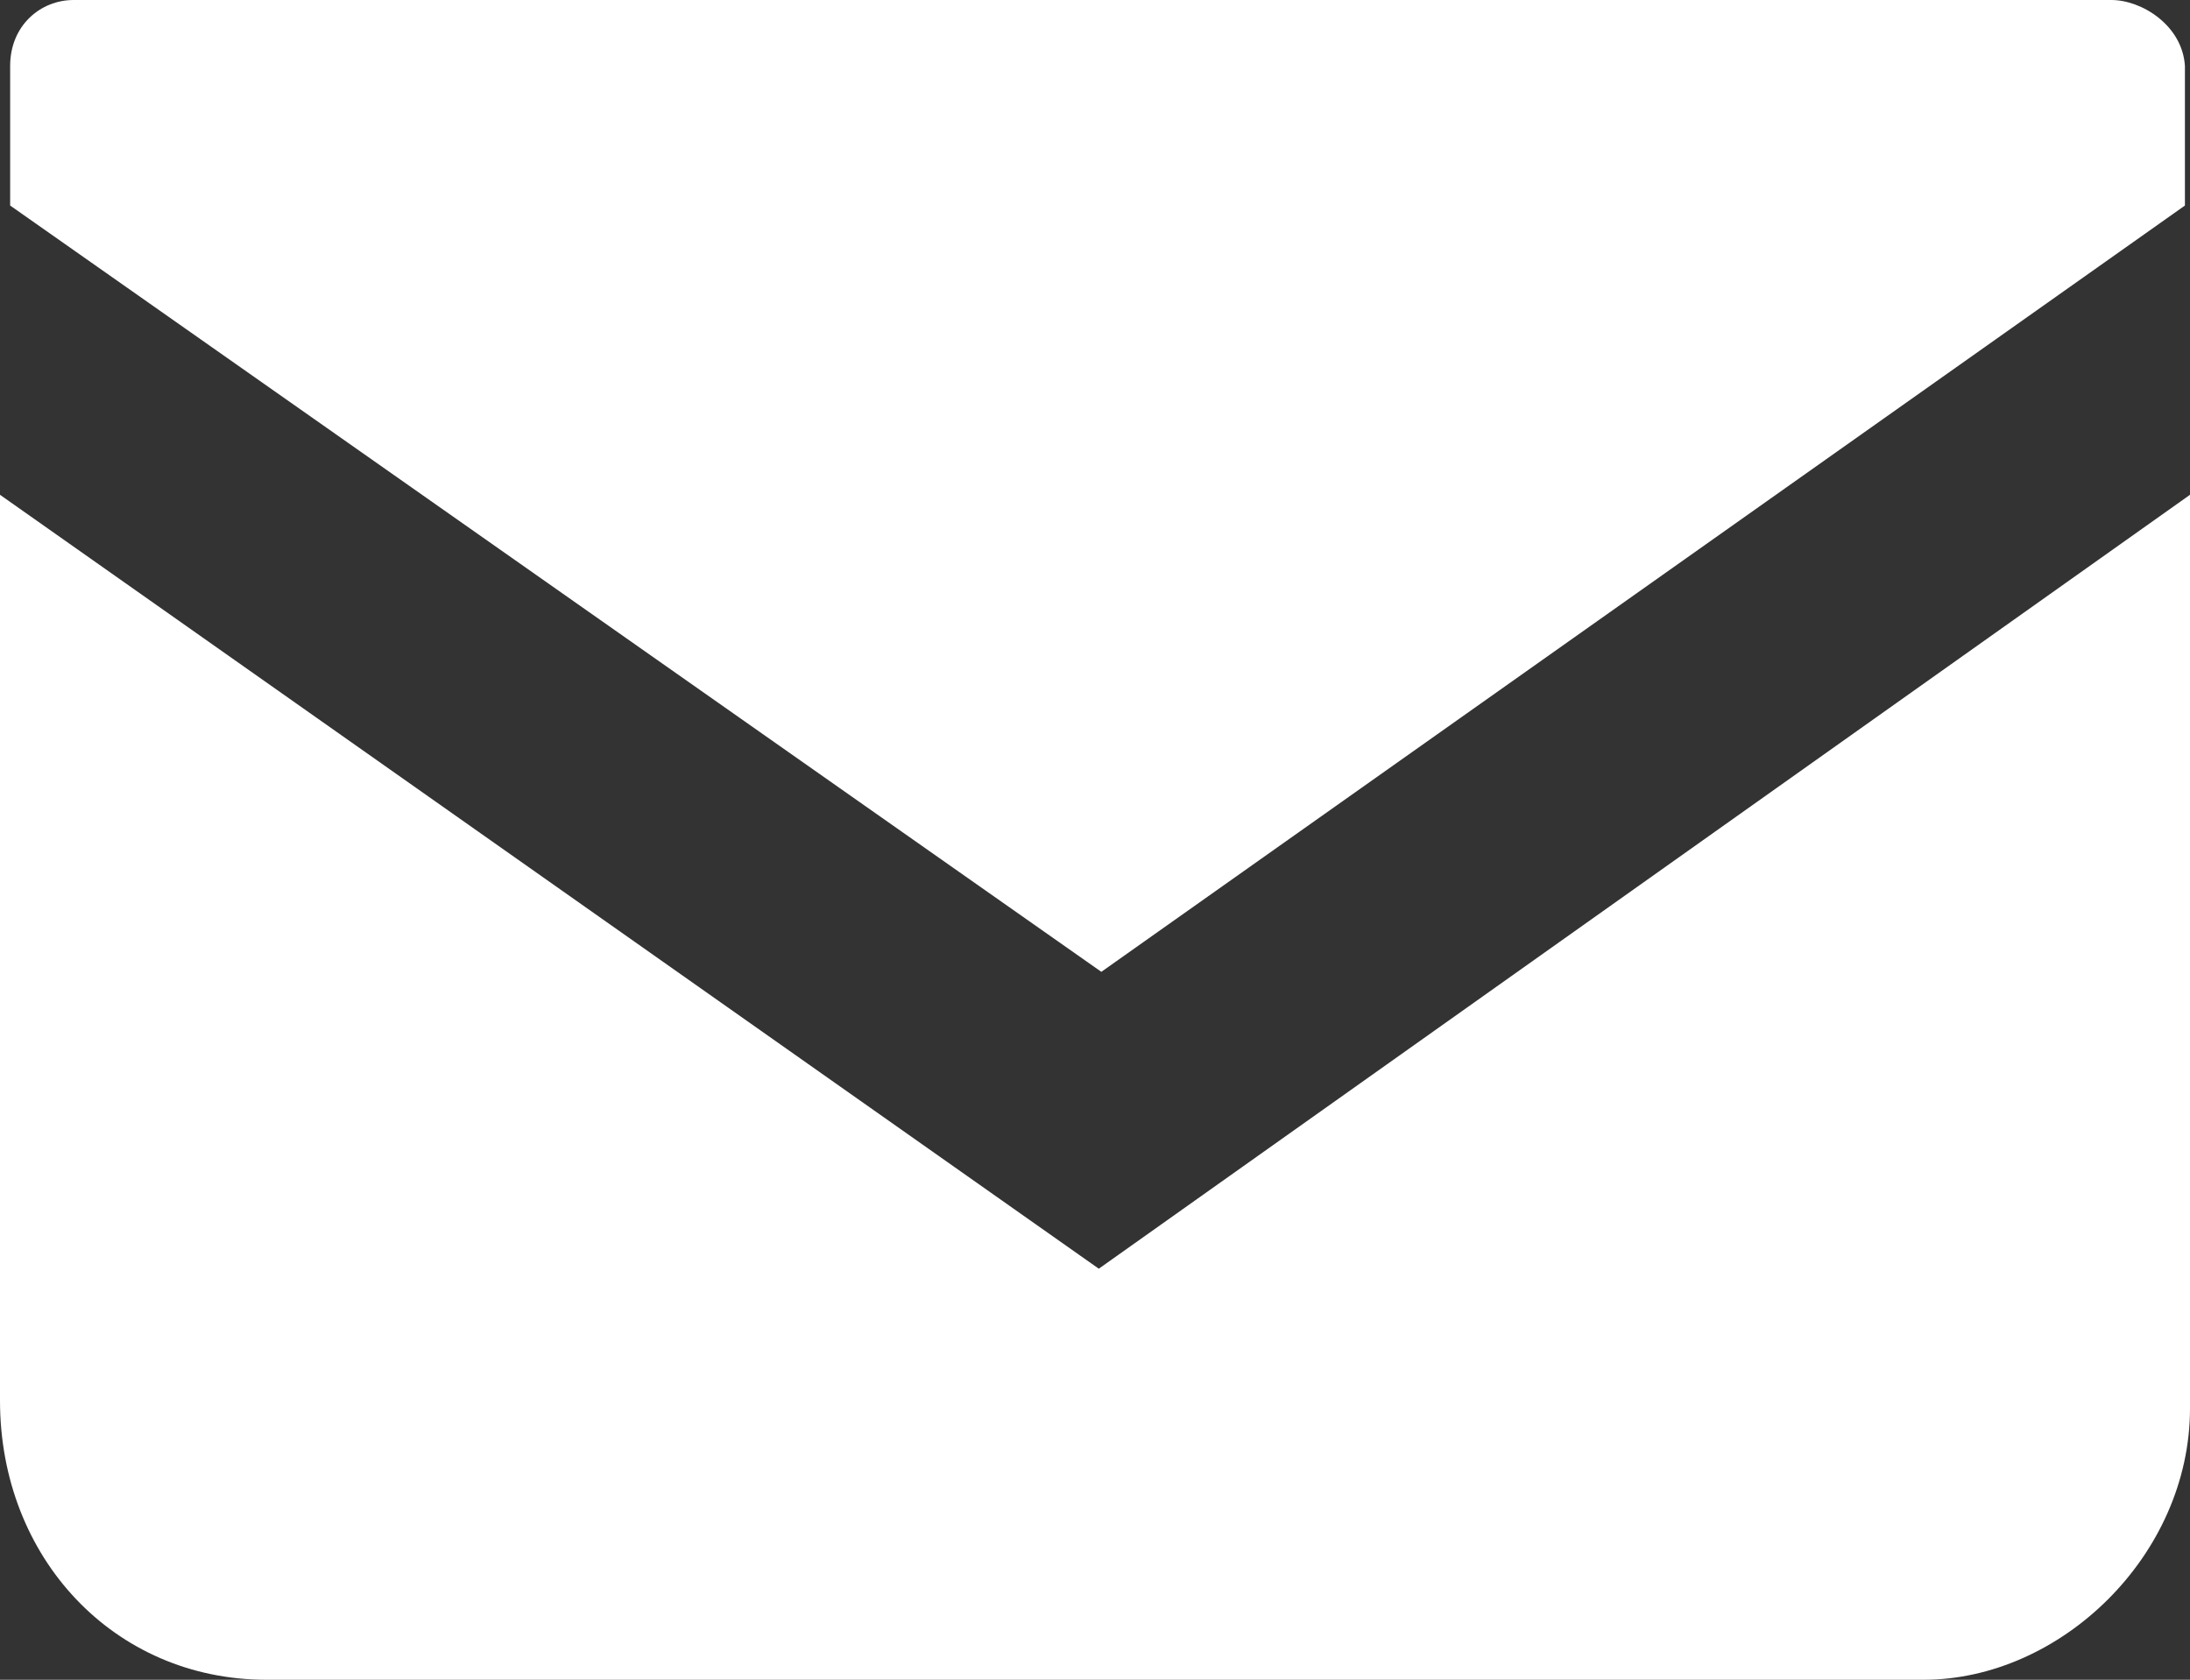 <?xml version="1.0" encoding="UTF-8"?>
<svg id="_レイヤー_2" data-name="レイヤー_2" xmlns="http://www.w3.org/2000/svg" viewBox="0 0 86.3 66.2">
  <rect x="0" y="0" width="86.3" height="66.2" fill="#333333" stroke="none"/>
  <defs>
    <style>
      .cls-1 {
        fill: #fff;
      }
    </style>
  </defs>
  <g id="_レイヤー_1-2" data-name="レイヤー_1">
    <g>
      <path class="cls-1" d="M83.2,0H2.9C1.6,0,.4,1,.4,2.6H.4v5.5l43,30.2,42.7-30.2V2.6c-.1-1.6-1.7-2.6-2.9-2.6Z"/>
      <path class="cls-1" d="M0,19.5v35.7c0,6.2,4.5,11,10.5,11h65.3c5.4,0,10.5-4.9,10.5-10.7V19.5l-43,30.5L0,19.5Z"/>
    </g>
  </g>
</svg>